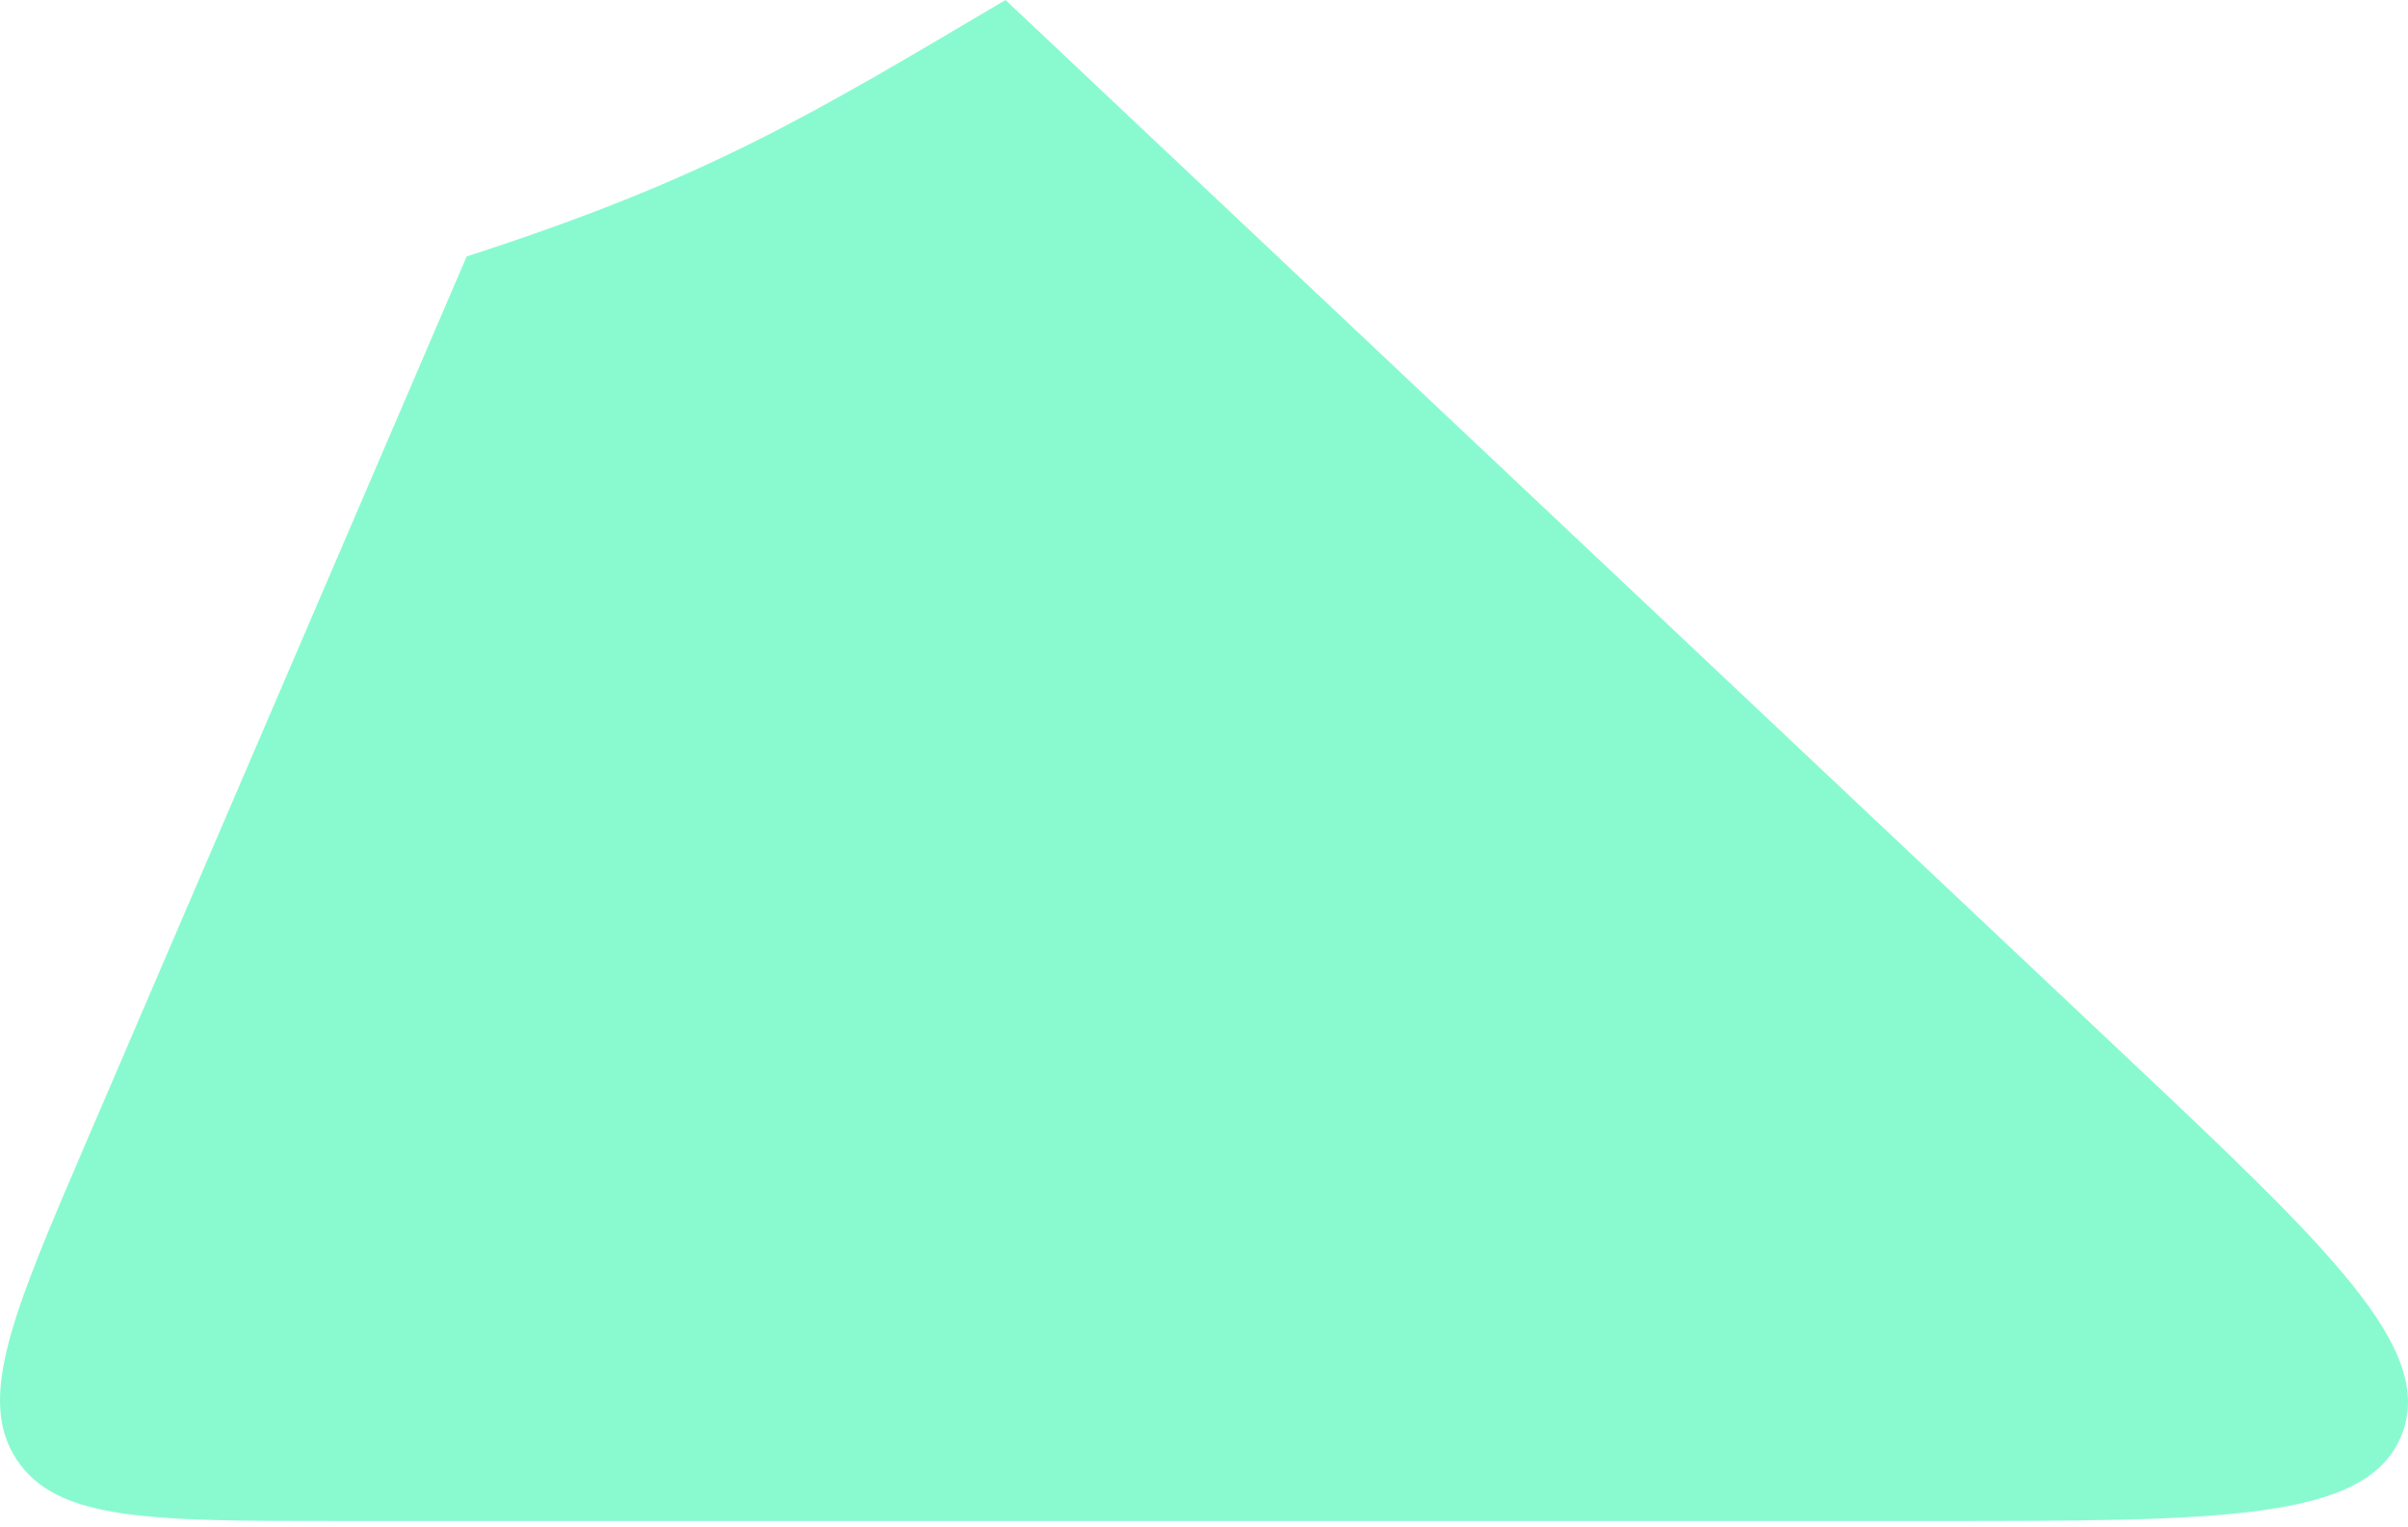 <svg width="142" height="90" viewBox="0 0 142 90" fill="none" xmlns="http://www.w3.org/2000/svg">
<path d="M5.133 67.222L27.52 15.118C41.685 10.543 47.732 6.833 59.295 0L124.916 61.863C137.401 73.633 143.643 79.517 141.627 84.596C139.61 89.675 131.031 89.675 113.874 89.675H19.924C8.887 89.675 3.368 89.675 0.983 86.054C-1.403 82.433 0.776 77.362 5.133 67.222Z" fill="#89FAD0"/>
</svg>
